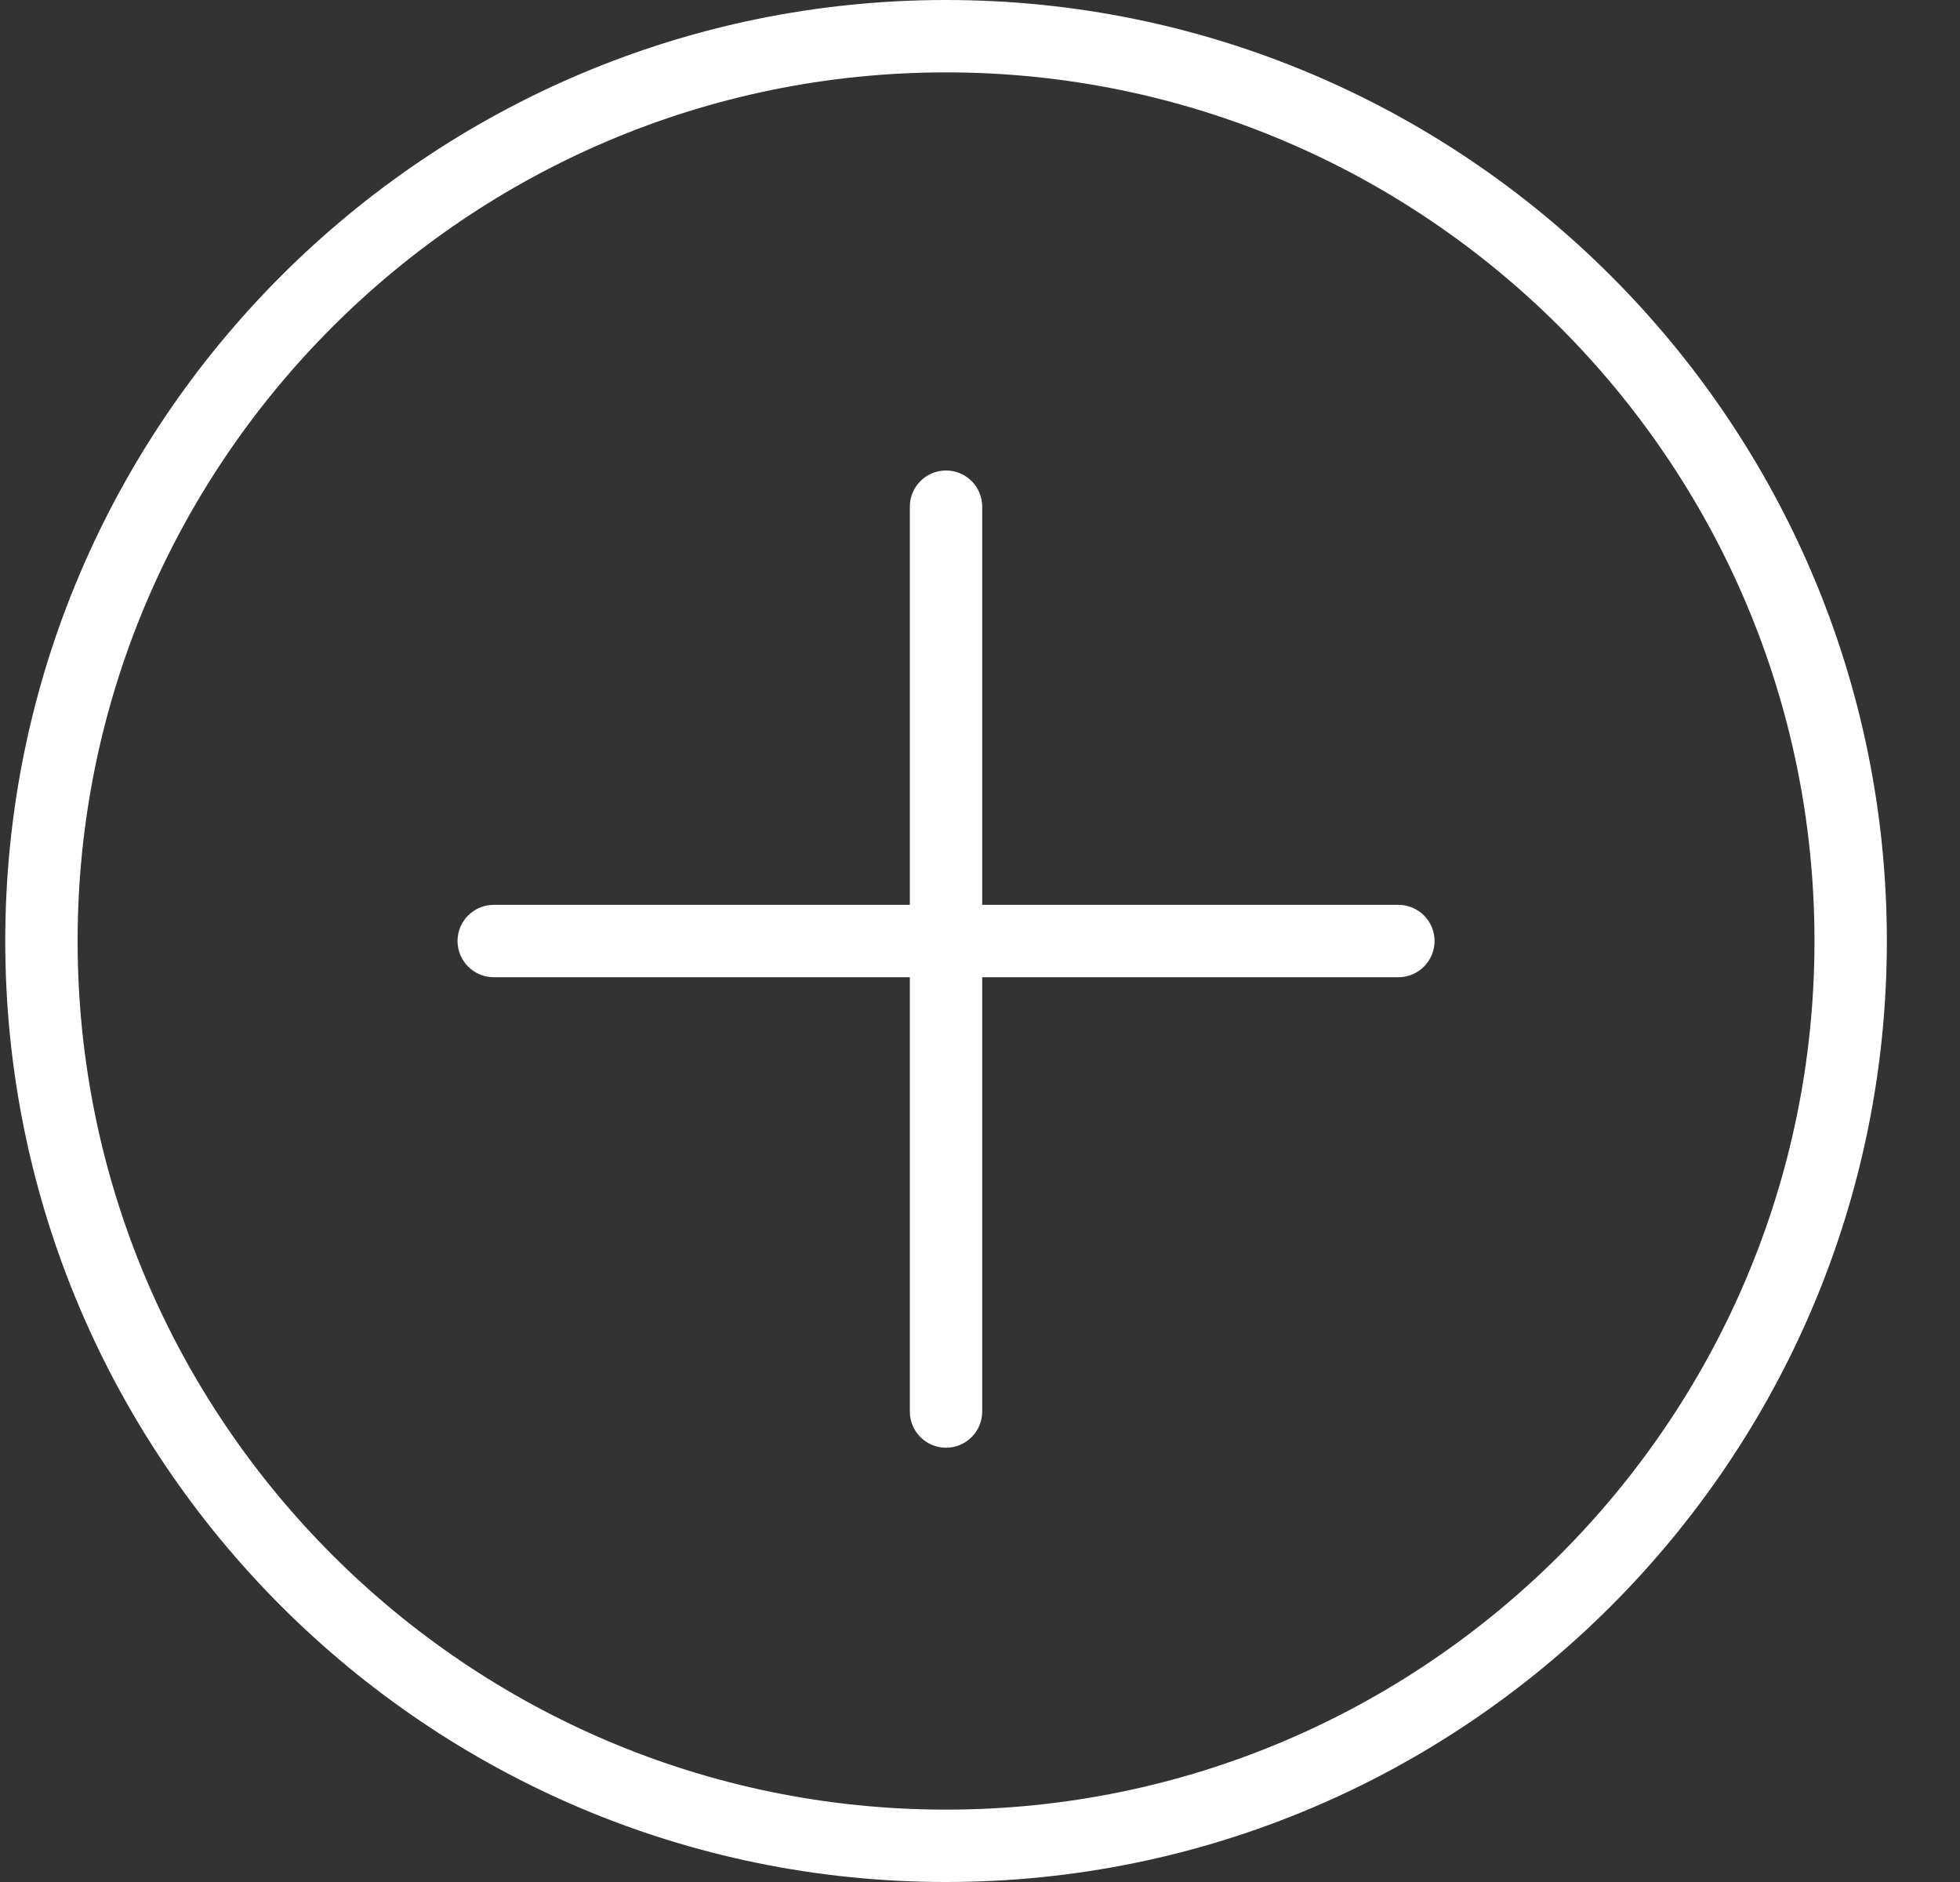 <svg width="25" height="24" viewBox="0 0 25 24" fill="none" xmlns="http://www.w3.org/2000/svg">
<rect x="0" y="0" width="25" height="24" fill="#333333" stroke="none"/>
<path d="M12.067 0C5.45 0 0.067 5.383 0.067 12C0.067 18.617 5.45 24 12.067 24C18.683 24 24.067 18.617 24.067 12C24.067 5.383 18.683 0 12.067 0ZM12.067 23.077C5.959 23.077 0.99 18.108 0.99 12C0.99 5.892 5.959 0.923 12.067 0.923C18.174 0.923 23.144 5.892 23.144 12C23.144 18.108 18.174 23.077 12.067 23.077Z" fill="white"/>
<path d="M17.836 11.539H12.528V6.462C12.528 6.206 12.322 6 12.067 6C11.812 6 11.605 6.206 11.605 6.462V11.539H6.298C6.043 11.539 5.836 11.745 5.836 12C5.836 12.255 6.043 12.462 6.298 12.462H11.605V18C11.605 18.255 11.812 18.462 12.067 18.462C12.322 18.462 12.528 18.255 12.528 18V12.462H17.836C18.091 12.462 18.298 12.255 18.298 12C18.298 11.745 18.091 11.539 17.836 11.539Z" fill="white"/>
</svg>

